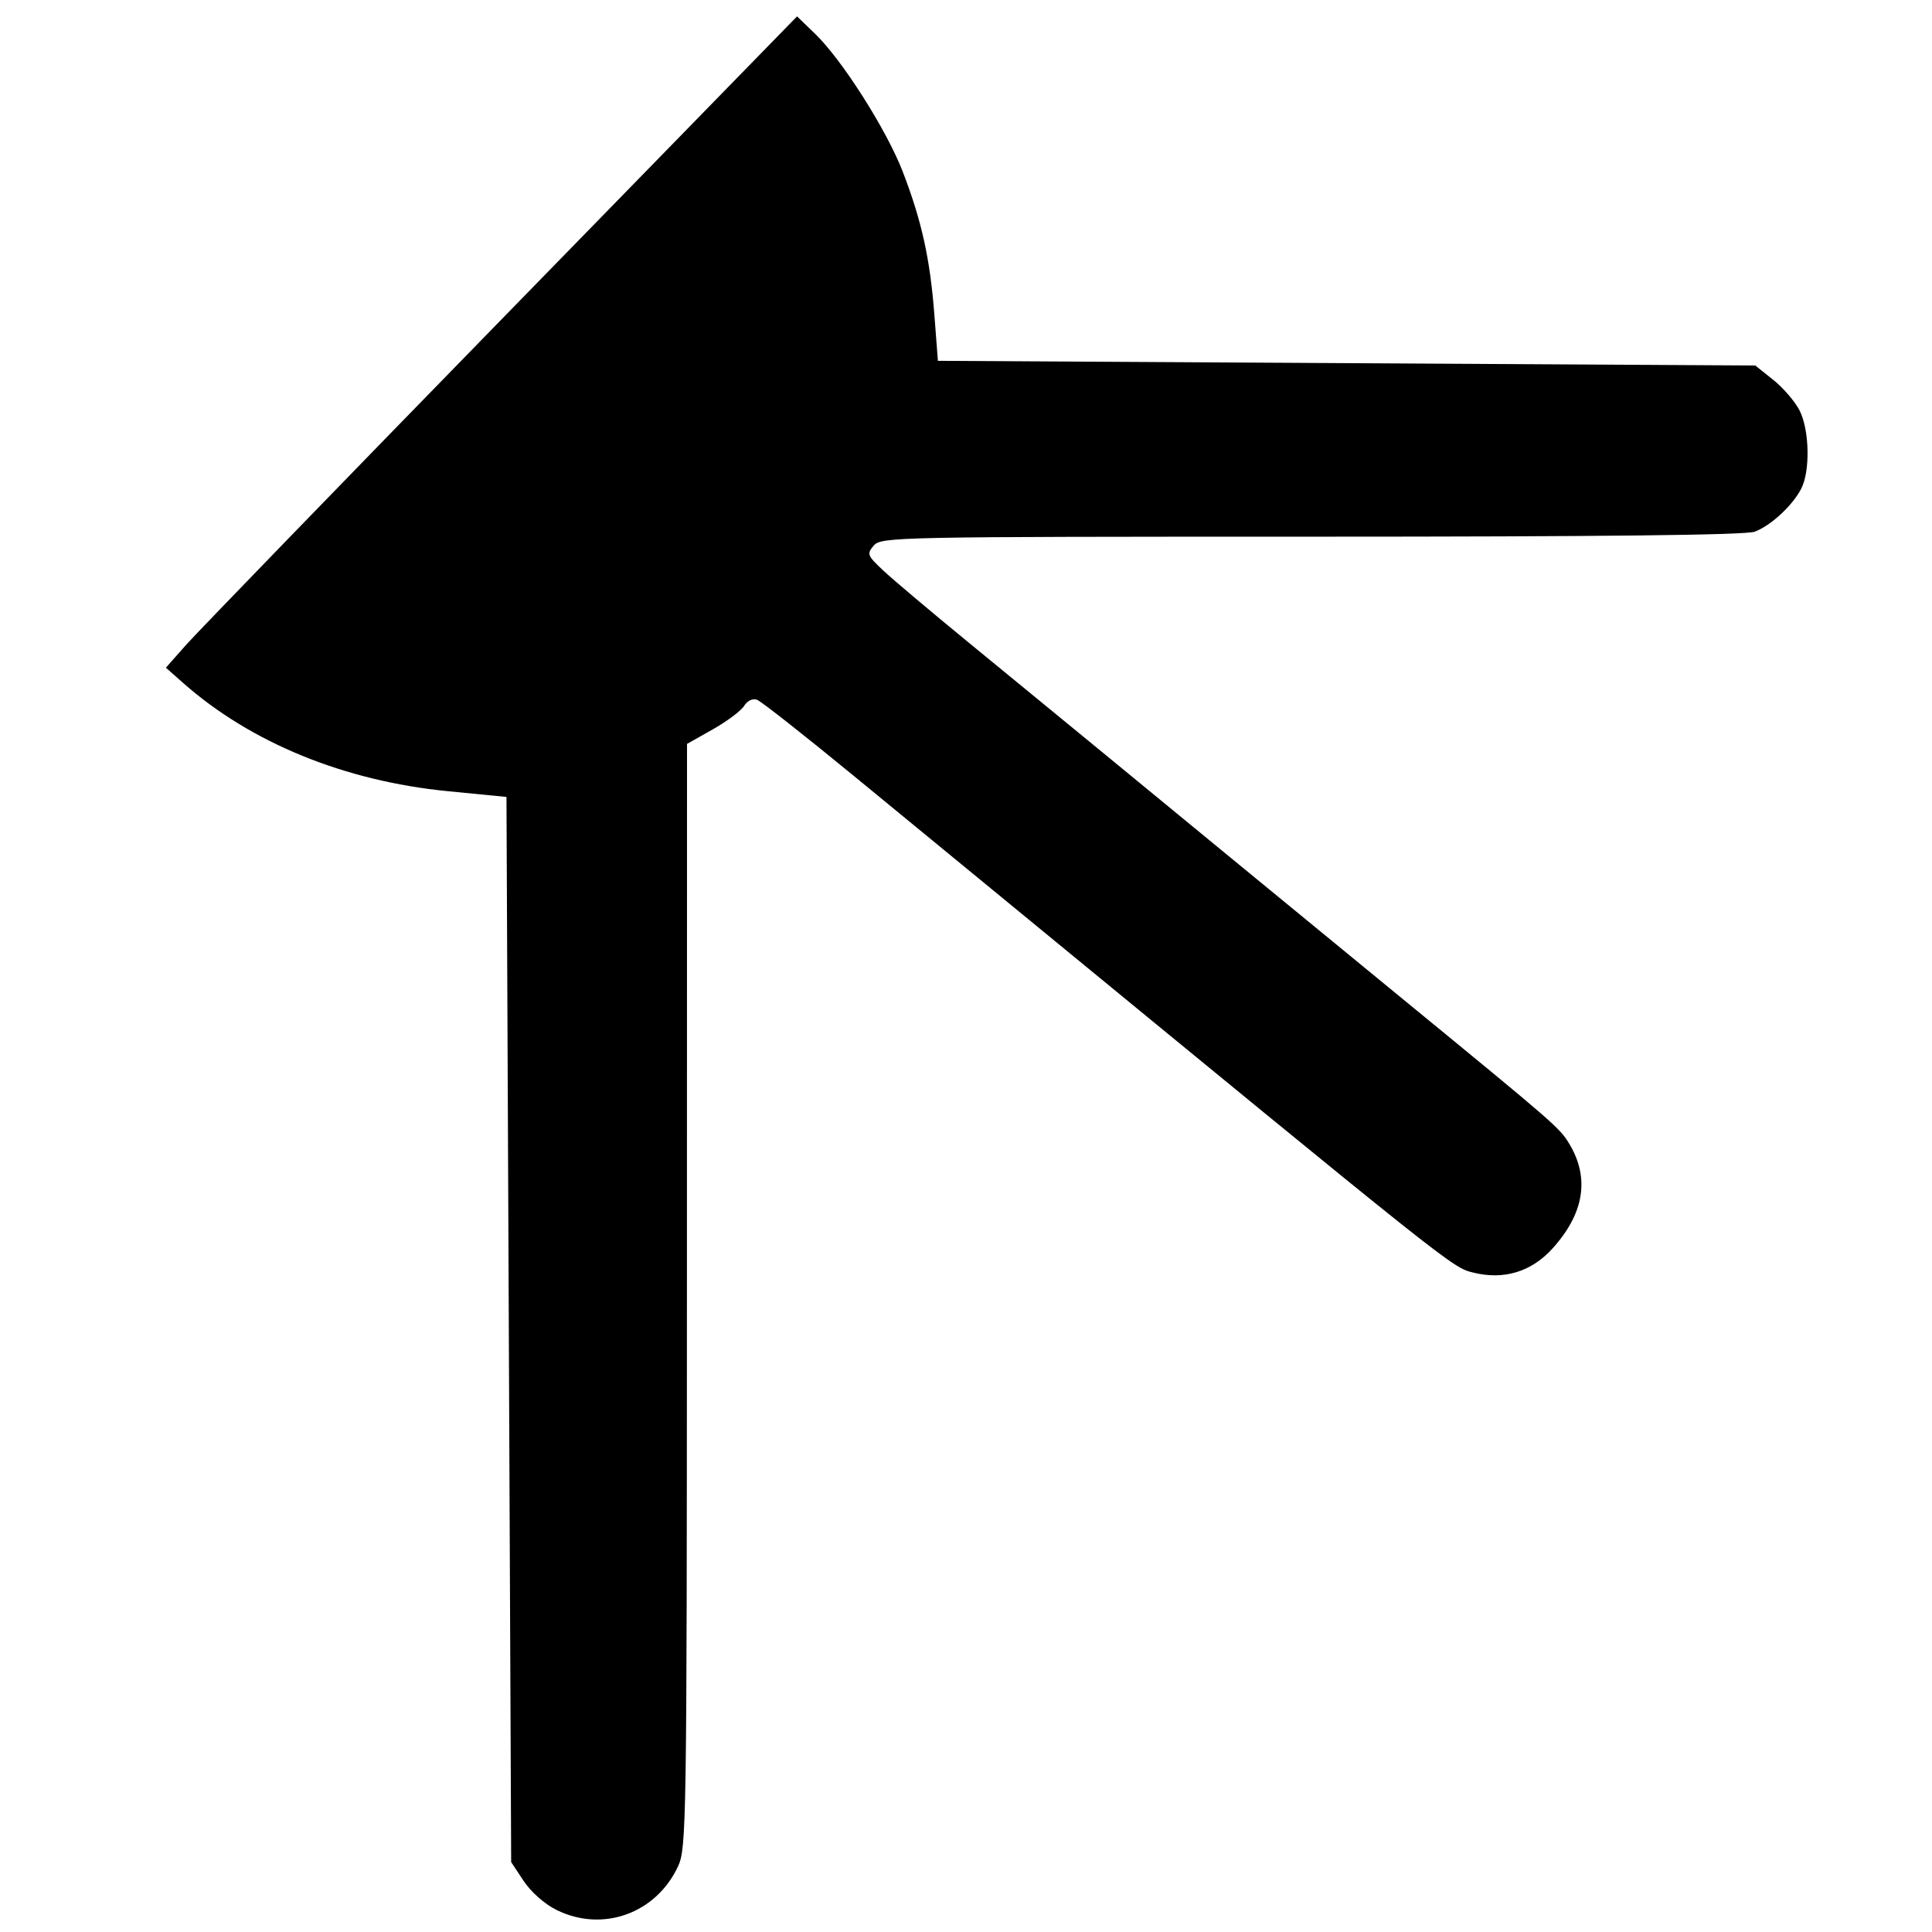 <?xml version="1.0" encoding="UTF-8" standalone="no"?>
<!-- Created with Inkscape (http://www.inkscape.org/) -->

<svg
   xmlns:dc="http://purl.org/dc/elements/1.1/"
   xmlns:cc="http://creativecommons.org/ns#"
   xmlns:rdf="http://www.w3.org/1999/02/22-rdf-syntax-ns#"
   xmlns:svg="http://www.w3.org/2000/svg"
   xmlns="http://www.w3.org/2000/svg"
   xmlns:sodipodi="http://sodipodi.sourceforge.net/DTD/sodipodi-0.dtd"
   xmlns:inkscape="http://www.inkscape.org/namespaces/inkscape"
   version="1.1"
   id="svg664"
   width="131.84"
   height="131.84"
   viewBox="0 0 131.84 131.84"
   sodipodi:docname="drehkreuz.svg"
   inkscape:version="0.92.3 (2405546, 2018-03-11)">
  <defs
     id="defs668" />
  <sodipodi:namedview
     pagecolor="#ffffff"
     bordercolor="#666666"
     borderopacity="1"
     objecttolerance="10"
     gridtolerance="10"
     guidetolerance="10"
     inkscape:pageopacity="0"
     inkscape:pageshadow="2"
     inkscape:window-width="1484"
     inkscape:window-height="1110"
     id="namedview666"
     showgrid="false"
     inkscape:zoom="5.0415685"
     inkscape:cx="53.9359"
     inkscape:cy="62.263635"
     inkscape:window-x="0"
     inkscape:window-y="0"
     inkscape:window-maximized="0"
     inkscape:current-layer="svg664" />
  <path
     style="fill:#000000;stroke-width:0.32"
     d="m 37.976,130.335 c -0.811,-0.402 -1.74,-1.221 -2.24,-1.976 l -0.854,-1.29 -0.16,-36.343 -0.16,-36.343 -4,-0.392 c -7.052,-0.691 -13.441,-3.302 -18.055,-7.378 l -1.187,-1.049 1.381,-1.56 c 0.76,-0.858 10.451,-10.859 21.536,-22.223 l 20.154,-20.663 1.235,1.192 c 1.843,1.78 4.88,6.558 5.978,9.407 1.291,3.348 1.863,5.933 2.156,9.744 l 0.243,3.162 27.89,0.16 27.89,0.16 1.23,0.983 c 0.676,0.541 1.481,1.477 1.789,2.08 0.679,1.332 0.737,4.152 0.109,5.353 -0.606,1.16 -2.066,2.507 -3.169,2.924 -0.613,0.231 -10.291,0.34 -30.249,0.34 -28.408,0 -29.365,0.019 -29.867,0.606 -0.488,0.57 -0.45,0.672 0.649,1.704 0.642,0.604 3.256,2.809 5.808,4.9 6.029,4.941 12.354,10.136 17.84,14.651 2.42,1.992 7.712,6.337 11.76,9.655 10.449,8.566 10.738,8.817 11.392,9.893 1.421,2.336 1.04,4.763 -1.125,7.158 -1.451,1.606 -3.335,2.176 -5.44,1.646 -1.423,-0.358 -1.315,-0.272 -31.867,-25.365 -2.376,-1.951 -7.056,-5.795 -10.4,-8.541 -3.344,-2.746 -6.306,-5.077 -6.583,-5.178 -0.298,-0.11 -0.657,0.062 -0.882,0.421 -0.208,0.333 -1.17,1.053 -2.137,1.599 l -1.758,0.992 -0.007,37.649 c -0.007,35.92 -0.034,37.708 -0.598,38.929 -1.493,3.234 -5.15,4.553 -8.301,2.993 z"
     id="path674"
     inkscape:connector-curvature="0" />
</svg>
